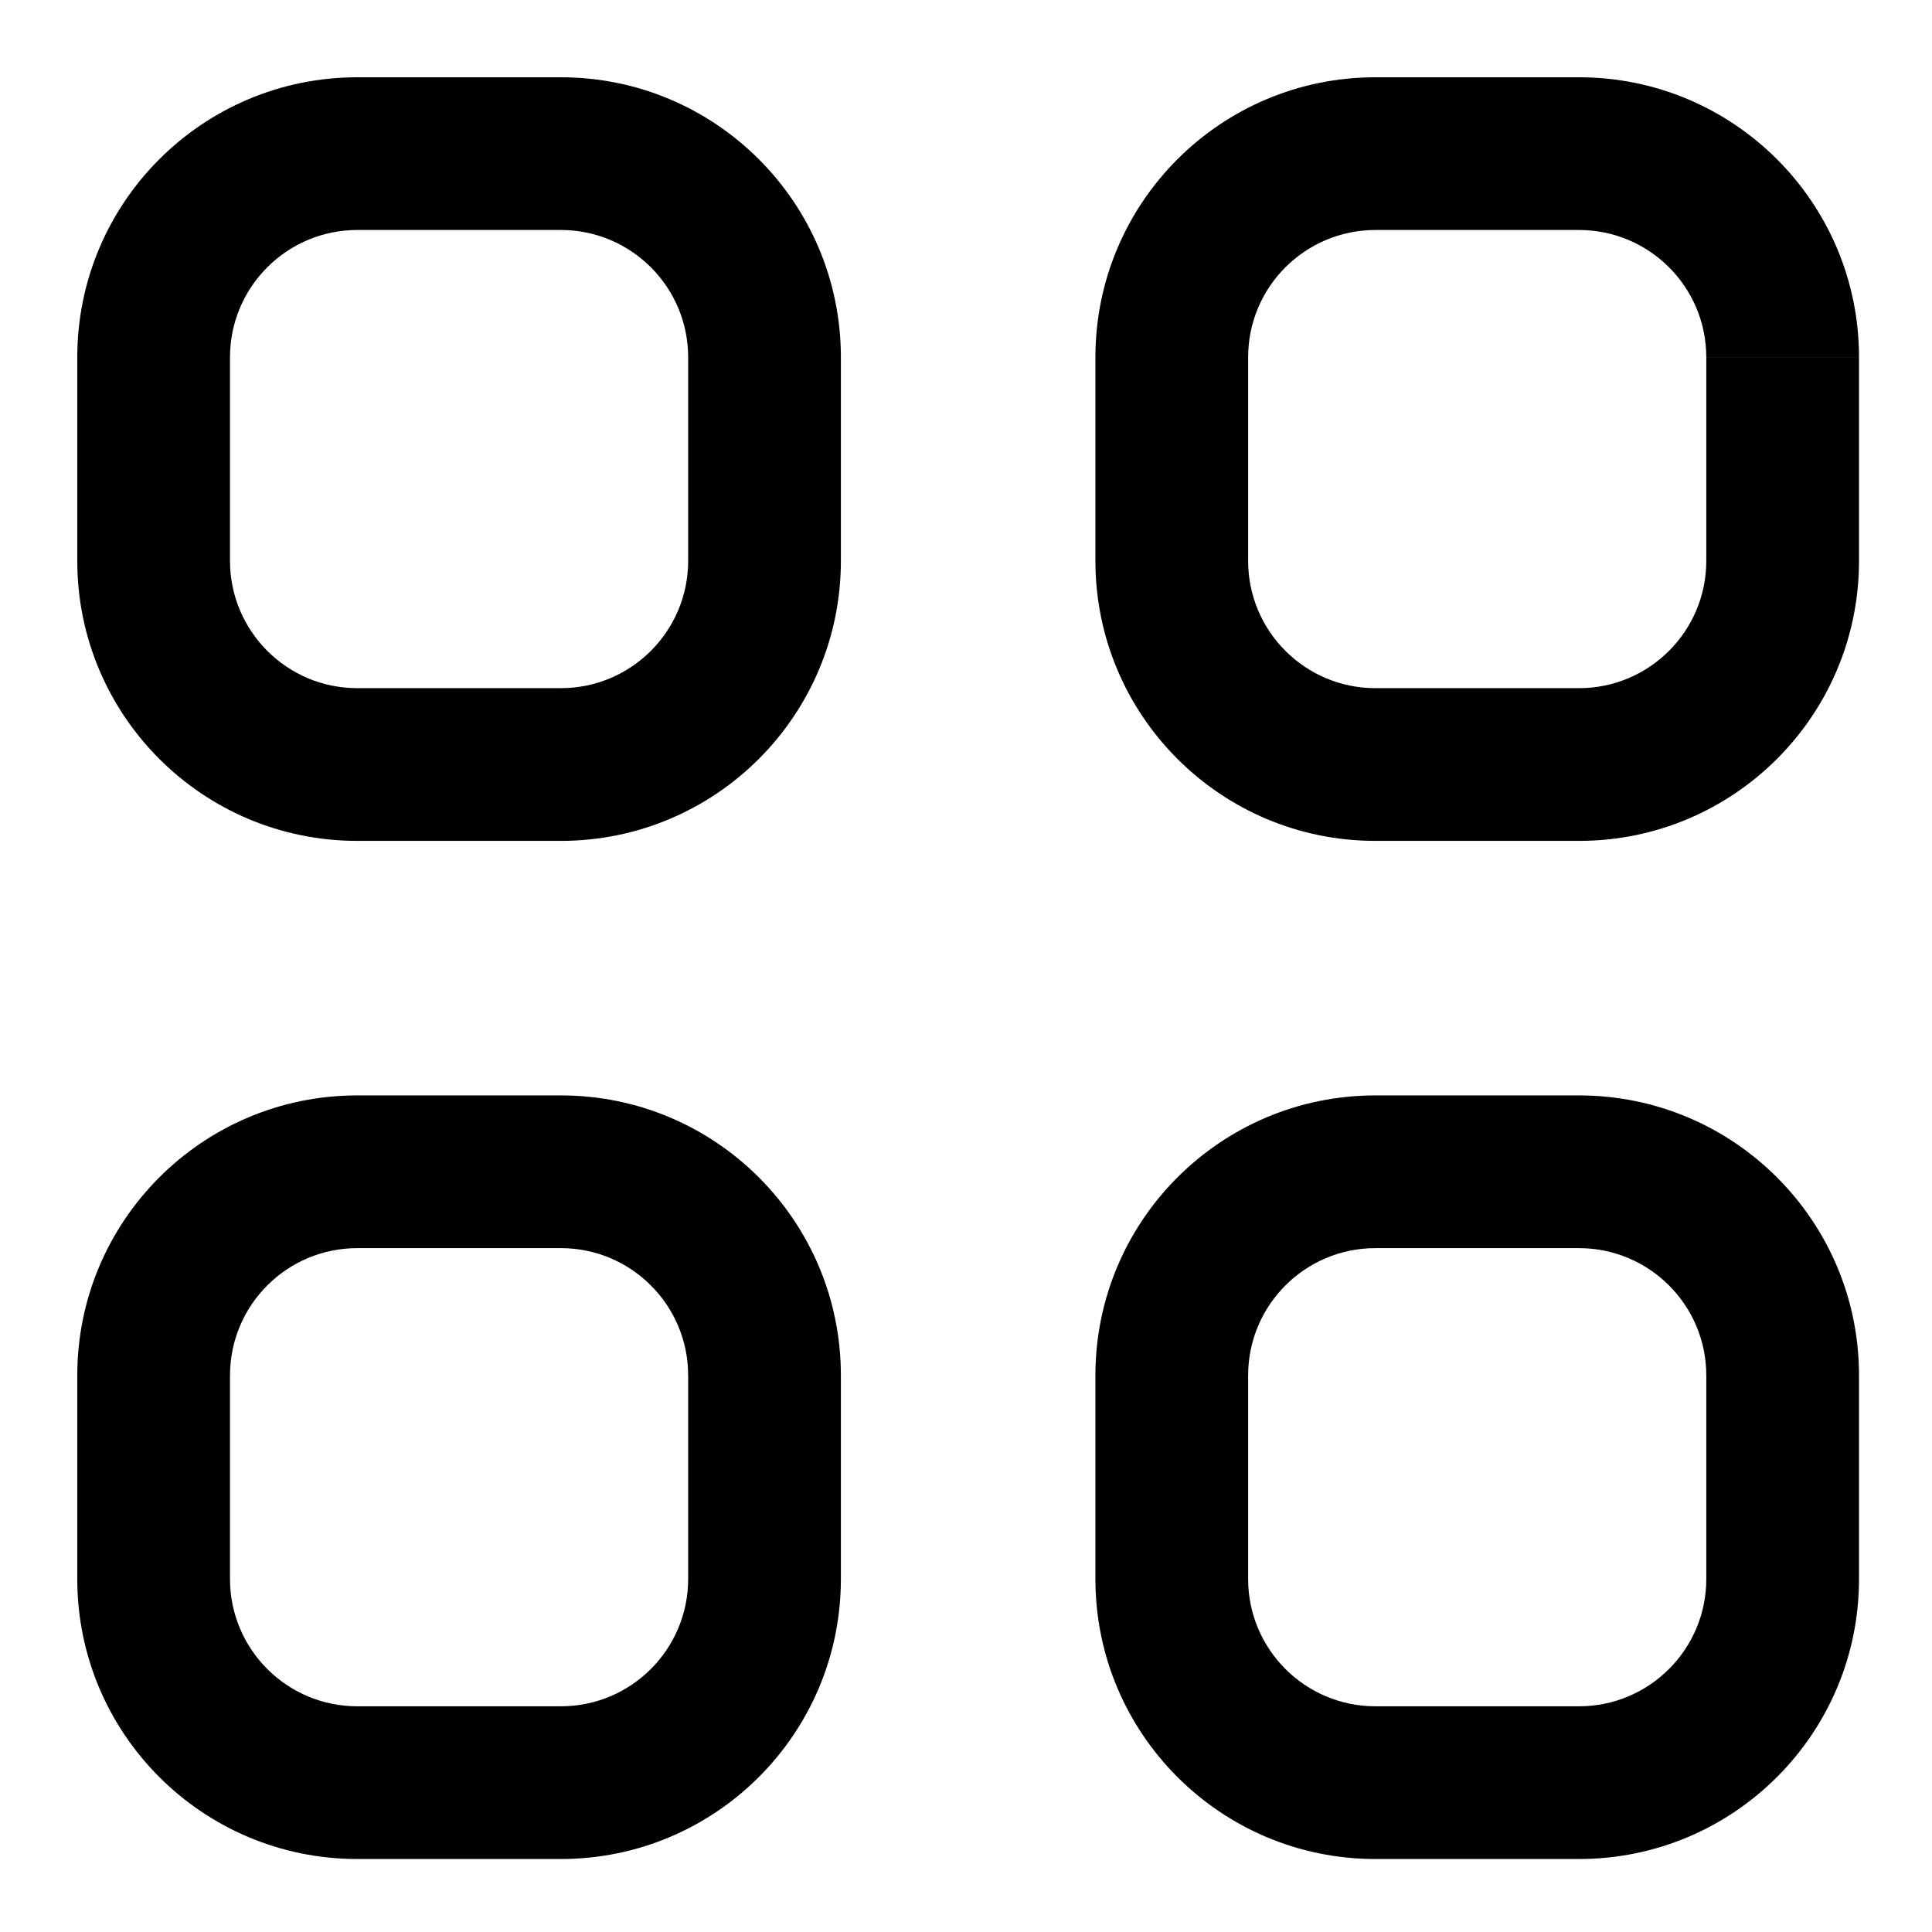 <?xml version="1.0" standalone="no"?><!DOCTYPE svg PUBLIC "-//W3C//DTD SVG 1.1//EN" "http://www.w3.org/Graphics/SVG/1.1/DTD/svg11.dtd"><svg t="1683450447995" class="icon" viewBox="0 0 1024 1024" version="1.1" xmlns="http://www.w3.org/2000/svg" p-id="2005" xmlns:xlink="http://www.w3.org/1999/xlink" width="64" height="64"><path d="M728.99 121.904h107.927V40.96h-107.927v80.944z m175.382 67.454v107.927H985.316v-107.927h-80.944z m-67.454 175.382h-107.927v80.944h107.927v-80.944z m-175.382-67.454v-107.927h-80.944v107.927h80.944z m67.454 67.454c-37.235 0-67.454-30.219-67.454-67.454h-80.944c0 81.97 66.428 148.398 148.398 148.398v-80.944z m175.382-67.454c0 37.235-30.219 67.454-67.454 67.454v80.944c81.97 0 148.398-66.428 148.398-148.398h-80.944zM836.917 121.902c37.235 0 67.454 30.219 67.454 67.454H985.316C985.316 107.388 918.888 40.96 836.917 40.96v80.944zM728.99 40.96c-81.97 0-148.398 66.428-148.398 148.398h80.944c0-37.235 30.219-67.454 67.454-67.454V40.96zM189.358 661.536h107.927v-80.944h-107.927v80.944z m175.382 67.454v107.927h80.944v-107.927h-80.944z m-67.454 175.382h-107.927V985.316h107.927v-80.944zM121.902 836.917v-107.927H40.96v107.927h80.944z m67.454 67.454c-37.235 0-67.454-30.219-67.454-67.454H40.96C40.96 918.888 107.388 985.316 189.358 985.316v-80.944z m175.382-67.454c0 37.235-30.219 67.454-67.454 67.454V985.316c81.97 0 148.398-66.428 148.398-148.398h-80.944z m-67.454-175.382c37.235 0 67.454 30.219 67.454 67.454h80.944c0-81.97-66.428-148.398-148.398-148.398v80.944z m-107.927-80.944C107.388 580.592 40.96 647.02 40.96 728.99h80.944c0-37.235 30.219-67.454 67.454-67.454v-80.944z m0-458.688h107.927V40.96h-107.927v80.944z m175.382 67.454v107.927h80.944v-107.927h-80.944z m-67.454 175.382h-107.927v80.944h107.927v-80.944zM121.902 297.285v-107.927H40.96v107.927h80.944z m67.454 67.454c-37.235 0-67.454-30.219-67.454-67.454H40.96c0 81.97 66.428 148.398 148.398 148.398v-80.944z m175.382-67.454c0 37.235-30.219 67.454-67.454 67.454v80.944c81.97 0 148.398-66.428 148.398-148.398h-80.944zM297.285 121.902c37.235 0 67.454 30.219 67.454 67.454h80.944c0-81.97-66.428-148.398-148.398-148.398v80.944zM189.358 40.96C107.388 40.96 40.96 107.388 40.96 189.358h80.944c0-37.235 30.219-67.454 67.454-67.454V40.96z m539.632 620.576h107.927v-80.944h-107.927v80.944z m175.382 67.454v107.927H985.316v-107.927h-80.944z m-67.454 175.382h-107.927V985.316h107.927v-80.944z m-175.382-67.454v-107.927h-80.944v107.927h80.944z m67.454 67.454c-37.235 0-67.454-30.219-67.454-67.454h-80.944c0 81.97 66.428 148.398 148.398 148.398v-80.944z m175.382-67.454c0 37.235-30.219 67.454-67.454 67.454V985.316C918.888 985.316 985.316 918.888 985.316 836.917h-80.944z m-67.454-175.382c37.235 0 67.454 30.219 67.454 67.454H985.316c0-81.97-66.428-148.398-148.398-148.398v80.944z m-107.927-80.944c-81.97 0-148.398 66.428-148.398 148.398h80.944c0-37.235 30.219-67.454 67.454-67.454v-80.944z" p-id="2006"></path></svg>